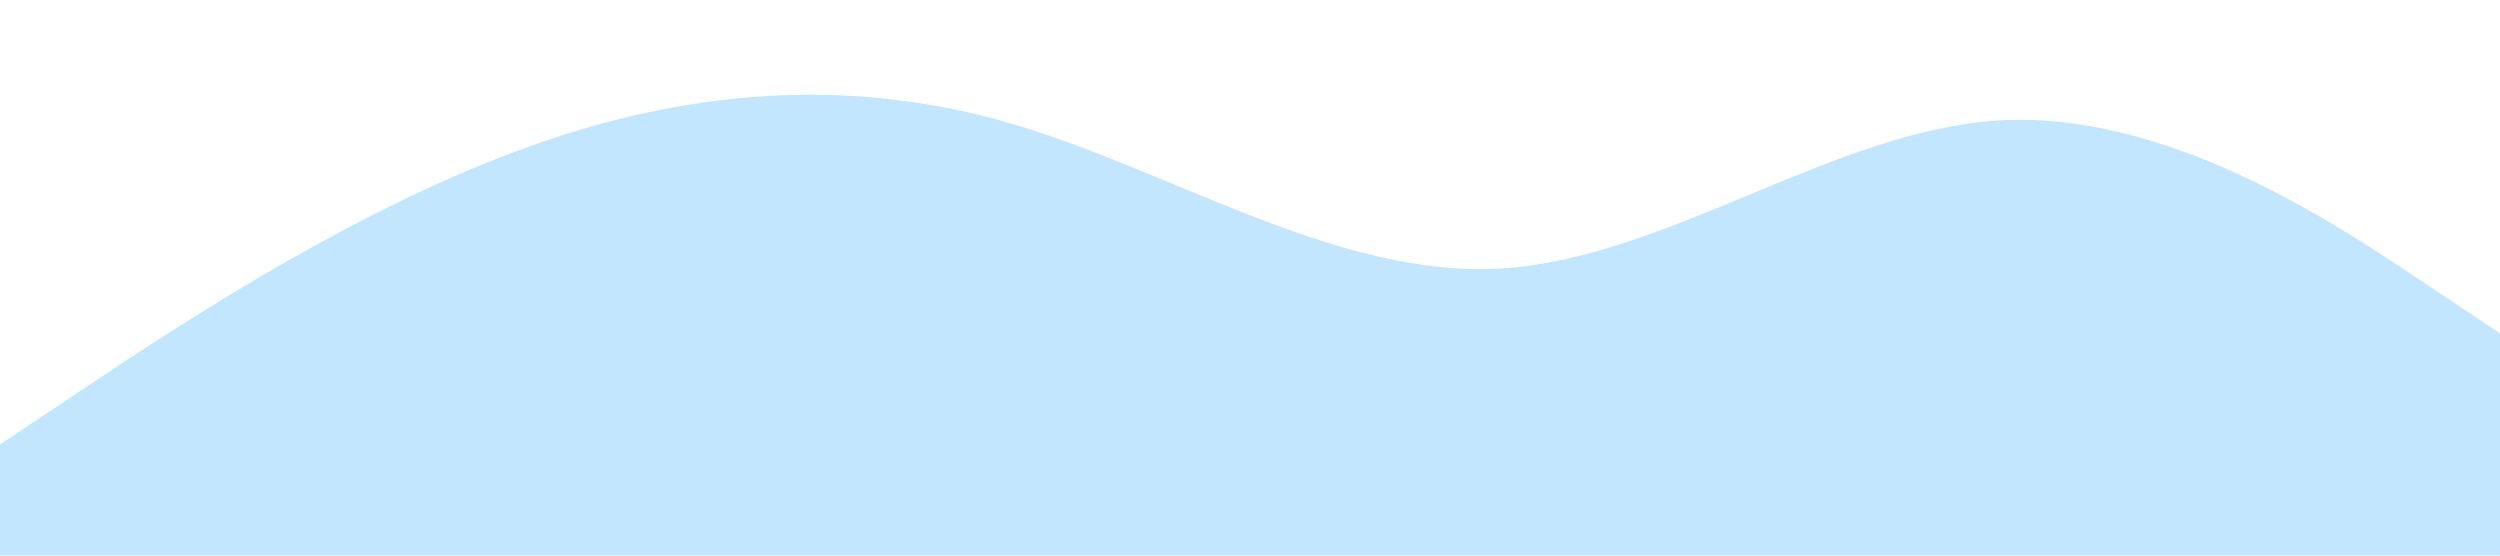 <?xml version="1.0" standalone="no"?><svg xmlns="http://www.w3.org/2000/svg" viewBox="0 0 1440 320"><path fill="#c3e6ff" fill-opacity="1" d="M0,256L48,224C96,192,192,128,288,90.7C384,53,480,43,576,69.3C672,96,768,160,864,154.7C960,149,1056,75,1152,69.3C1248,64,1344,128,1392,160L1440,192L1440,320L1392,320C1344,320,1248,320,1152,320C1056,320,960,320,864,320C768,320,672,320,576,320C480,320,384,320,288,320C192,320,96,320,48,320L0,320Z"></path></svg>